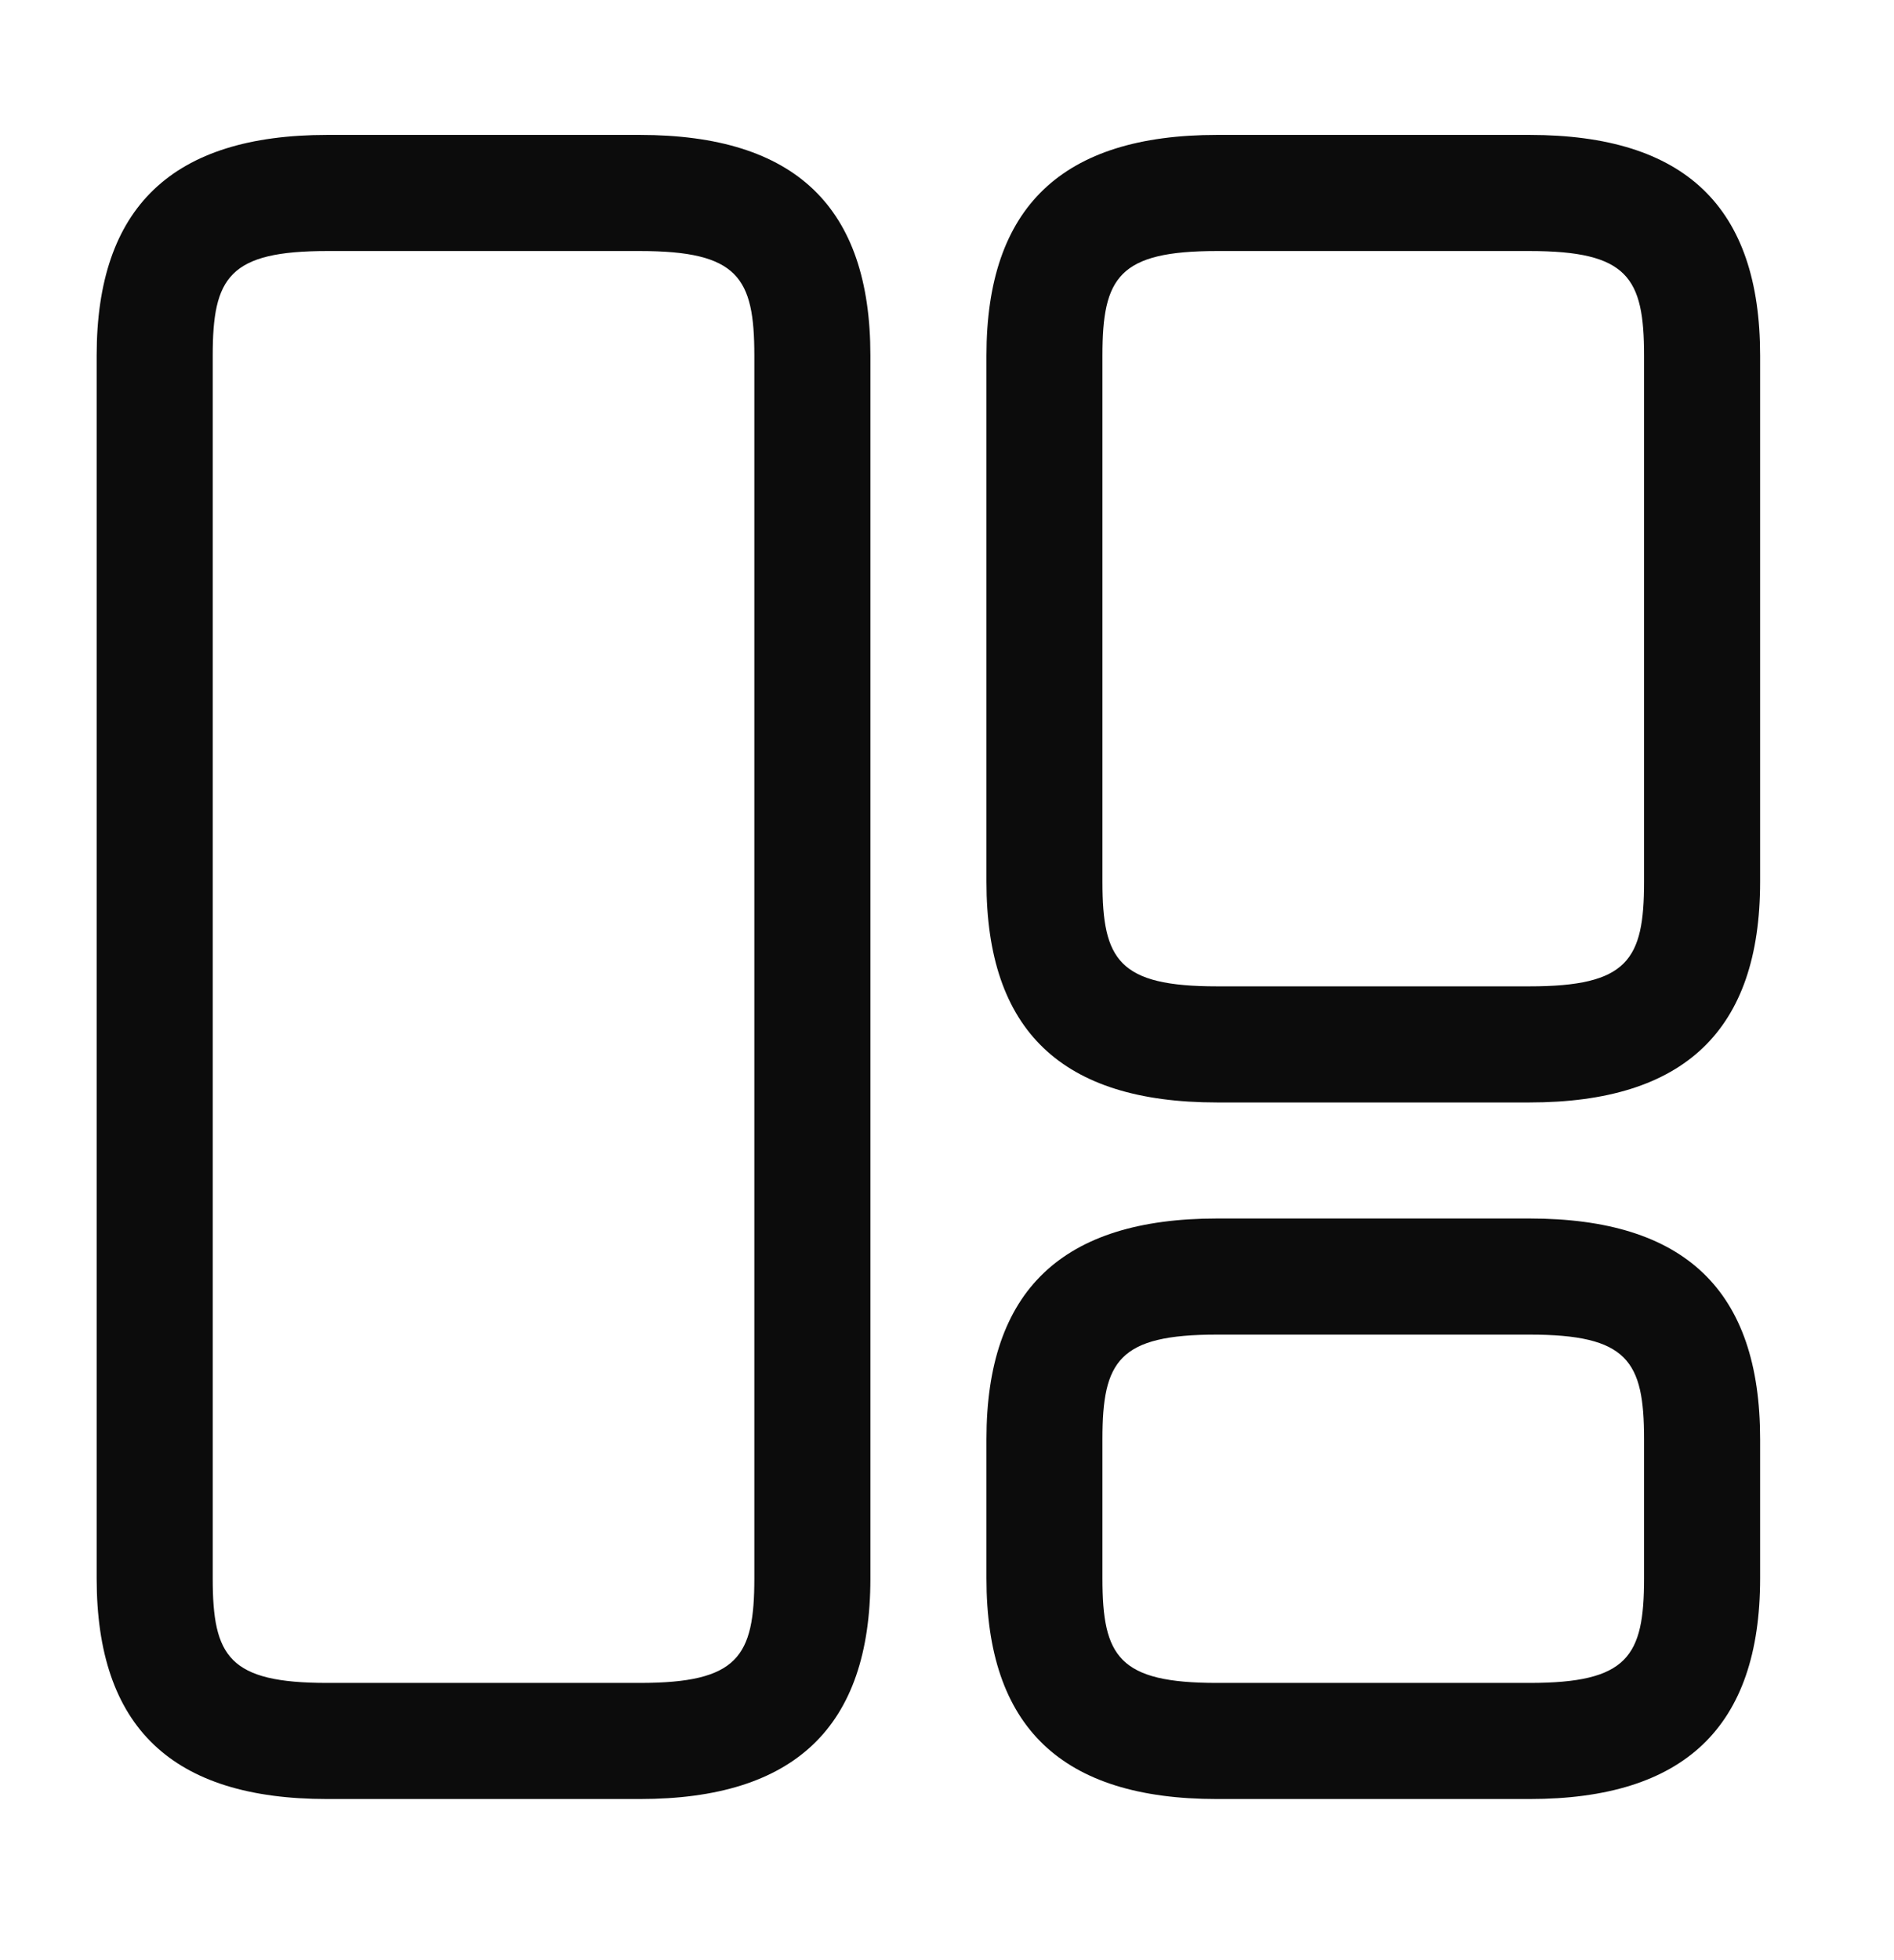 <svg width="29" height="30" viewBox="0 0 29 30" fill="none" xmlns="http://www.w3.org/2000/svg">
<path d="M9.796 27.534H5.011C2.63 27.534 1.48 26.433 1.48 24.158V5.441C1.48 3.167 2.641 2.065 5.011 2.065H9.796C12.178 2.065 13.327 3.167 13.327 5.441V24.158C13.327 26.433 12.166 27.534 9.796 27.534ZM5.011 3.842C3.506 3.842 3.257 4.245 3.257 5.441V24.158C3.257 25.355 3.506 25.757 5.011 25.757H9.796C11.301 25.757 11.55 25.355 11.55 24.158V5.441C11.55 4.245 11.301 3.842 9.796 3.842H5.011Z" fill="#0C0C0C"/>
<path d="M23.419 16.873H18.634C16.253 16.873 15.104 15.771 15.104 13.496V5.441C15.104 3.167 16.264 2.065 18.634 2.065H23.419C25.801 2.065 26.95 3.167 26.95 5.441V13.496C26.95 15.771 25.789 16.873 23.419 16.873ZM18.634 3.842C17.129 3.842 16.88 4.245 16.88 5.441V13.496C16.88 14.693 17.129 15.096 18.634 15.096H23.419C24.924 15.096 25.173 14.693 25.173 13.496V5.441C25.173 4.245 24.924 3.842 23.419 3.842H18.634Z" fill="#0C0C0C"/>
<path d="M23.419 27.534H18.634C16.253 27.534 15.104 26.432 15.104 24.157V22.025C15.104 19.751 16.264 18.649 18.634 18.649H23.419C25.801 18.649 26.95 19.751 26.95 22.025V24.157C26.95 26.432 25.789 27.534 23.419 27.534ZM18.634 20.426C17.129 20.426 16.88 20.829 16.88 22.025V24.157C16.88 25.354 17.129 25.757 18.634 25.757H23.419C24.924 25.757 25.173 25.354 25.173 24.157V22.025C25.173 20.829 24.924 20.426 23.419 20.426H18.634Z" fill="#0C0C0C"/>
</svg>

